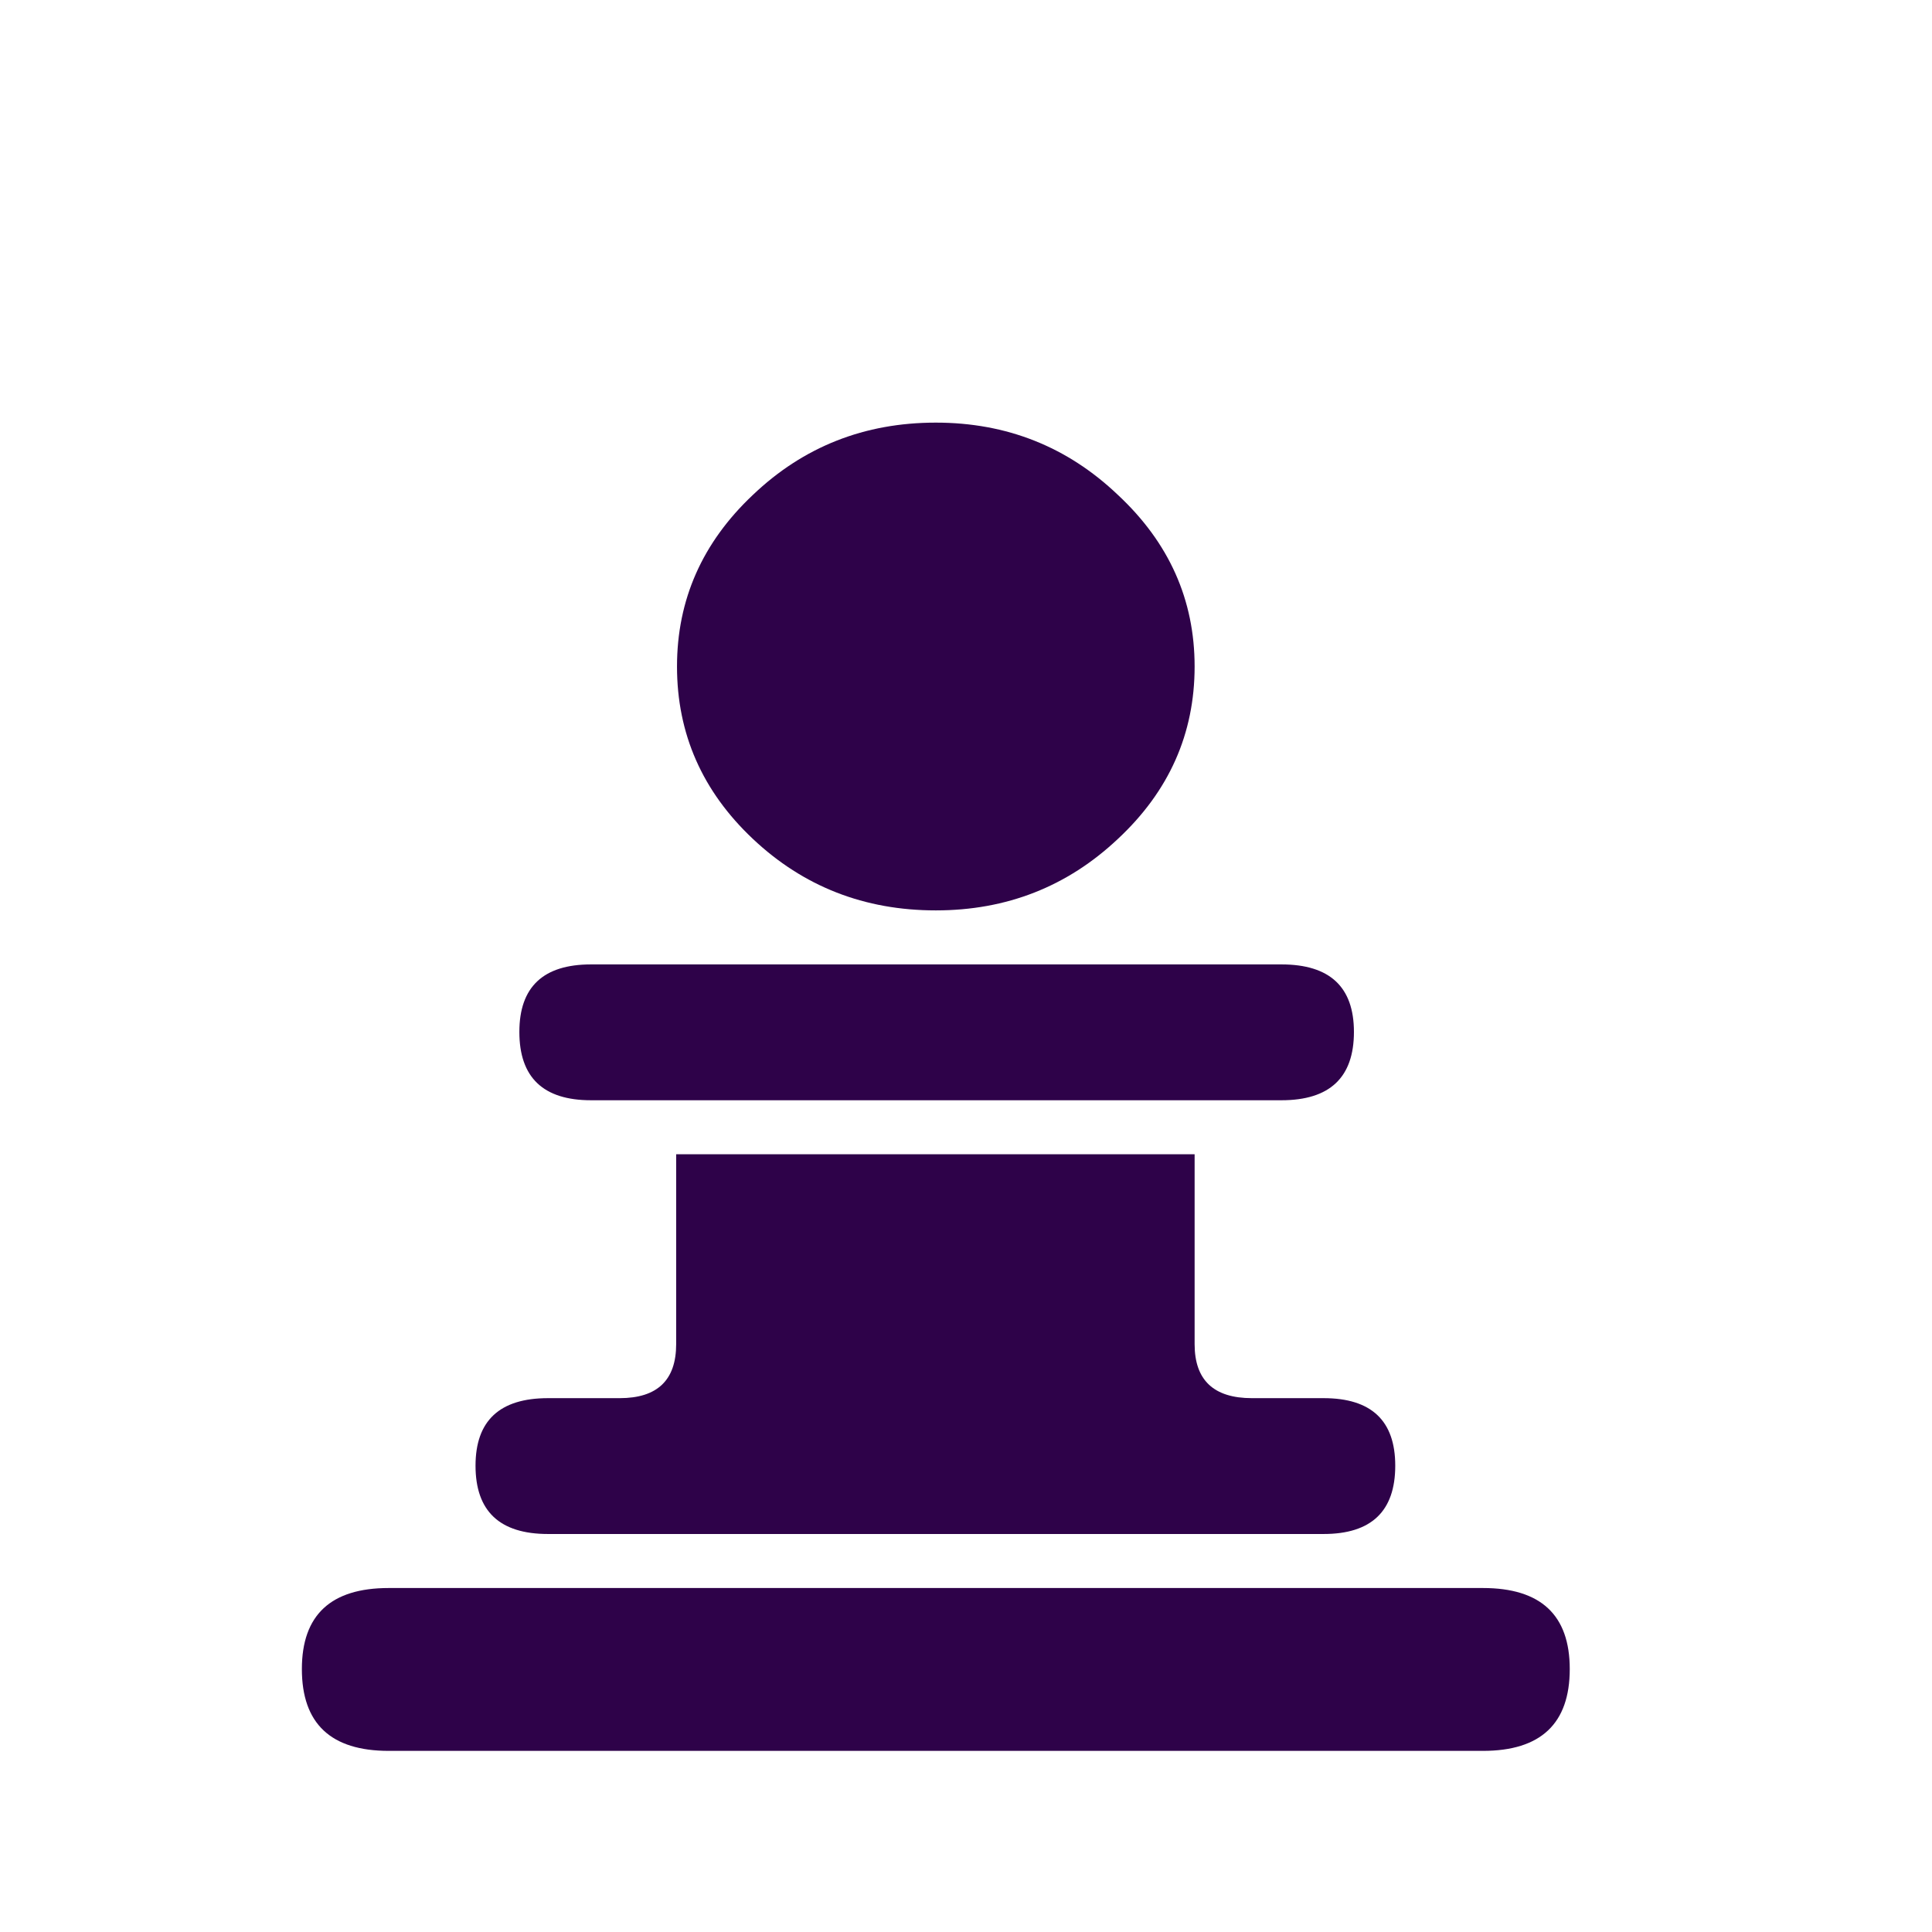 <svg width="180" height="180" viewBox="0 0 180 180" fill="none" xmlns="http://www.w3.org/2000/svg">
<path d="M87.188 39.375C93.785 39.375 99.44 41.62 104.153 46.11C108.917 50.551 111.3 55.88 111.3 62.097C111.3 68.363 108.917 73.717 104.153 78.158C99.44 82.599 93.785 84.819 87.188 84.819C80.538 84.819 74.856 82.599 70.144 78.158C65.432 73.717 63.075 68.363 63.075 62.097C63.075 55.88 65.432 50.551 70.144 46.11C74.856 41.62 80.538 39.375 87.188 39.375ZM111.3 125.231C111.3 128.586 113.08 130.263 116.64 130.263H123.316C127.767 130.263 129.992 132.36 129.992 136.554C129.992 140.798 127.767 142.919 123.316 142.919H51.059C46.556 142.919 44.304 140.798 44.304 136.554C44.304 132.36 46.556 130.263 51.059 130.263H57.735C61.243 130.263 62.997 128.586 62.997 125.231V107.541H111.3V125.231ZM55.064 89.852H119.389C123.892 89.852 126.143 91.949 126.143 96.143C126.143 100.387 123.892 102.508 119.389 102.508H55.064C50.614 102.508 48.388 100.387 48.388 96.143C48.388 91.949 50.614 89.852 55.064 89.852ZM36.215 147.952H138.16C143.553 147.952 146.25 150.469 146.25 155.501C146.25 160.584 143.553 163.125 138.16 163.125H36.215C30.822 163.125 28.125 160.584 28.125 155.501C28.125 150.469 30.822 147.952 36.215 147.952Z" fill="#2E0249"/>
</svg>
